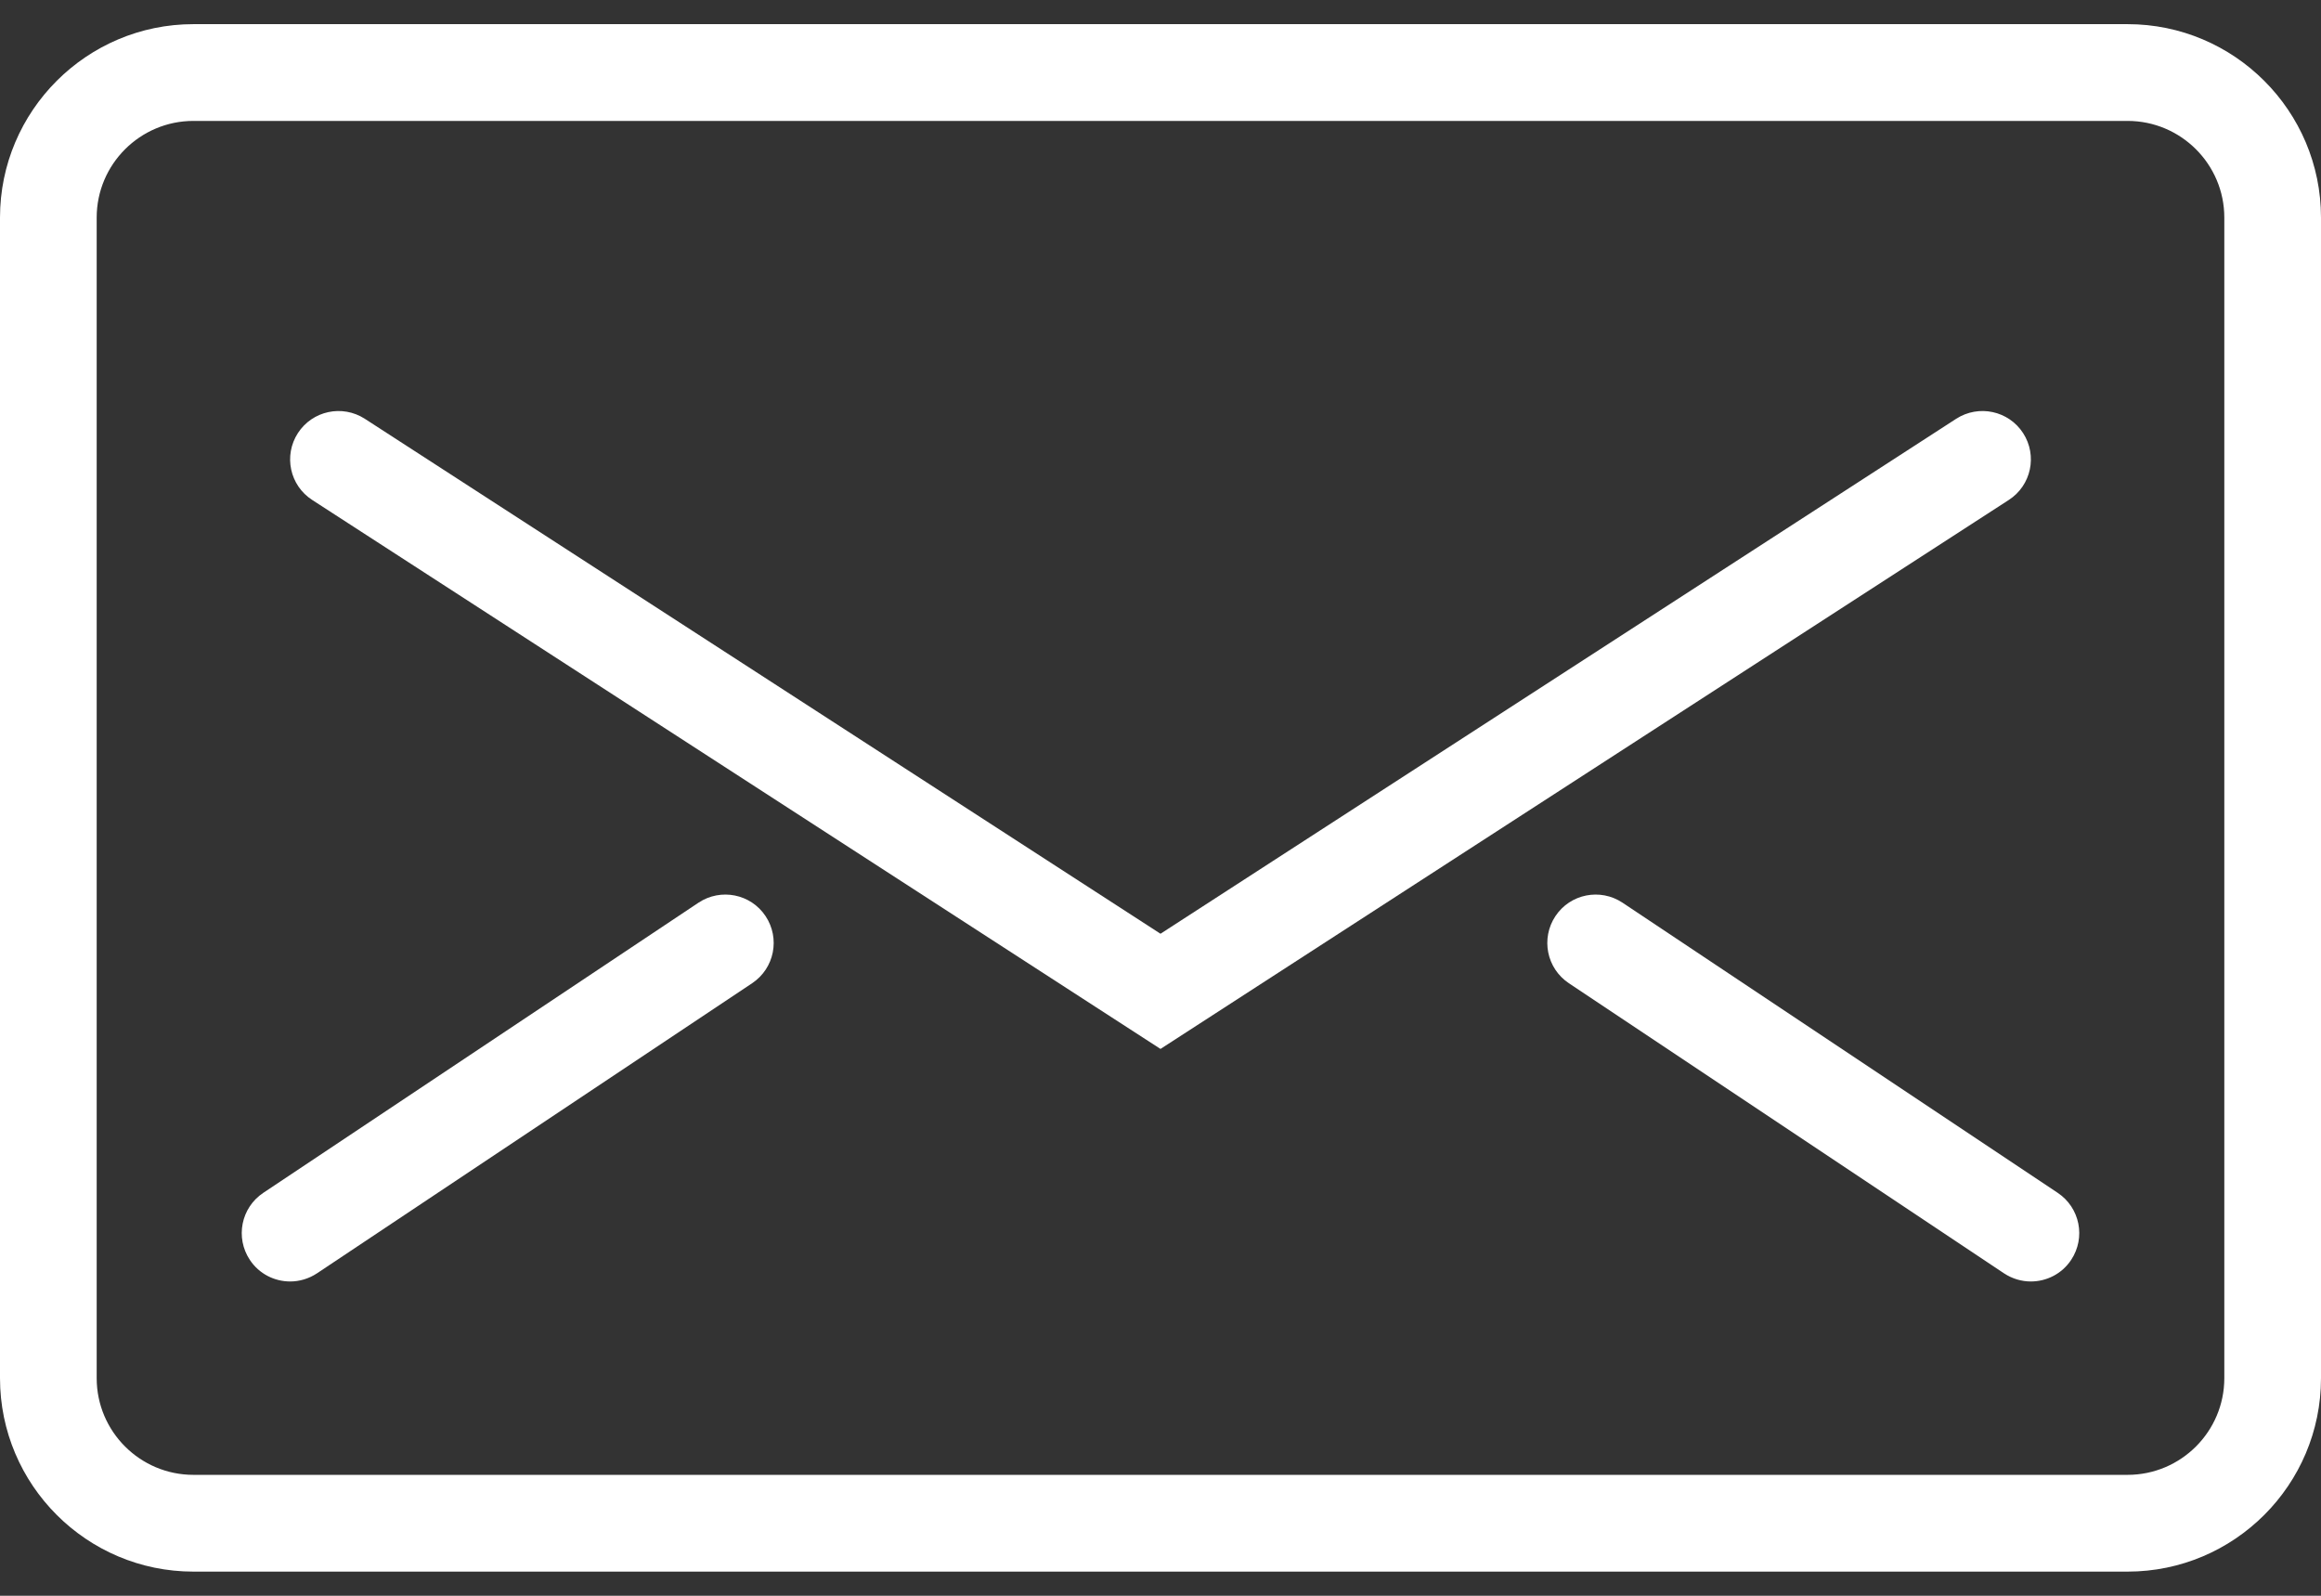 <svg width="32" height="22" viewBox="0 0 32 22" fill="none" xmlns="http://www.w3.org/2000/svg">
<rect x="0" y="0" width="32" height="22" fill="#333333" stroke="none"/>
<path d="M29.333 21.667H2.667C1.196 21.667 0 20.471 0 19V3C0 1.529 1.196 0.333 2.667 0.333H29.333C30.804 0.333 32 1.529 32 3V19C32 20.471 30.804 21.667 29.333 21.667ZM2.667 1.667C1.931 1.667 1.333 2.265 1.333 3V19C1.333 19.735 1.931 20.333 2.667 20.333H29.333C30.069 20.333 30.667 19.735 30.667 19V3C30.667 2.265 30.069 1.667 29.333 1.667H2.667Z" fill="white"/>
<path d="M16 14.461L4.305 6.893C3.995 6.693 3.907 6.281 4.107 5.971C4.307 5.662 4.719 5.574 5.029 5.773L16 12.873L26.971 5.773C27.281 5.574 27.693 5.662 27.893 5.971C28.093 6.281 28.005 6.693 27.695 6.893L16 14.461Z" fill="white"/>
<path d="M4.001 17.667C3.785 17.667 3.573 17.563 3.445 17.37C3.241 17.063 3.323 16.65 3.63 16.445L9.63 12.445C9.937 12.241 10.351 12.323 10.555 12.63C10.759 12.937 10.677 13.35 10.37 13.555L4.37 17.555C4.256 17.63 4.127 17.667 4.001 17.667Z" fill="white"/>
<path d="M27.999 17.667C27.873 17.667 27.744 17.63 27.63 17.555L21.63 13.555C21.323 13.35 21.241 12.937 21.445 12.63C21.649 12.323 22.063 12.241 22.37 12.445L28.37 16.445C28.677 16.65 28.759 17.063 28.555 17.37C28.427 17.563 28.215 17.667 27.999 17.667Z" fill="white"/>
</svg>
